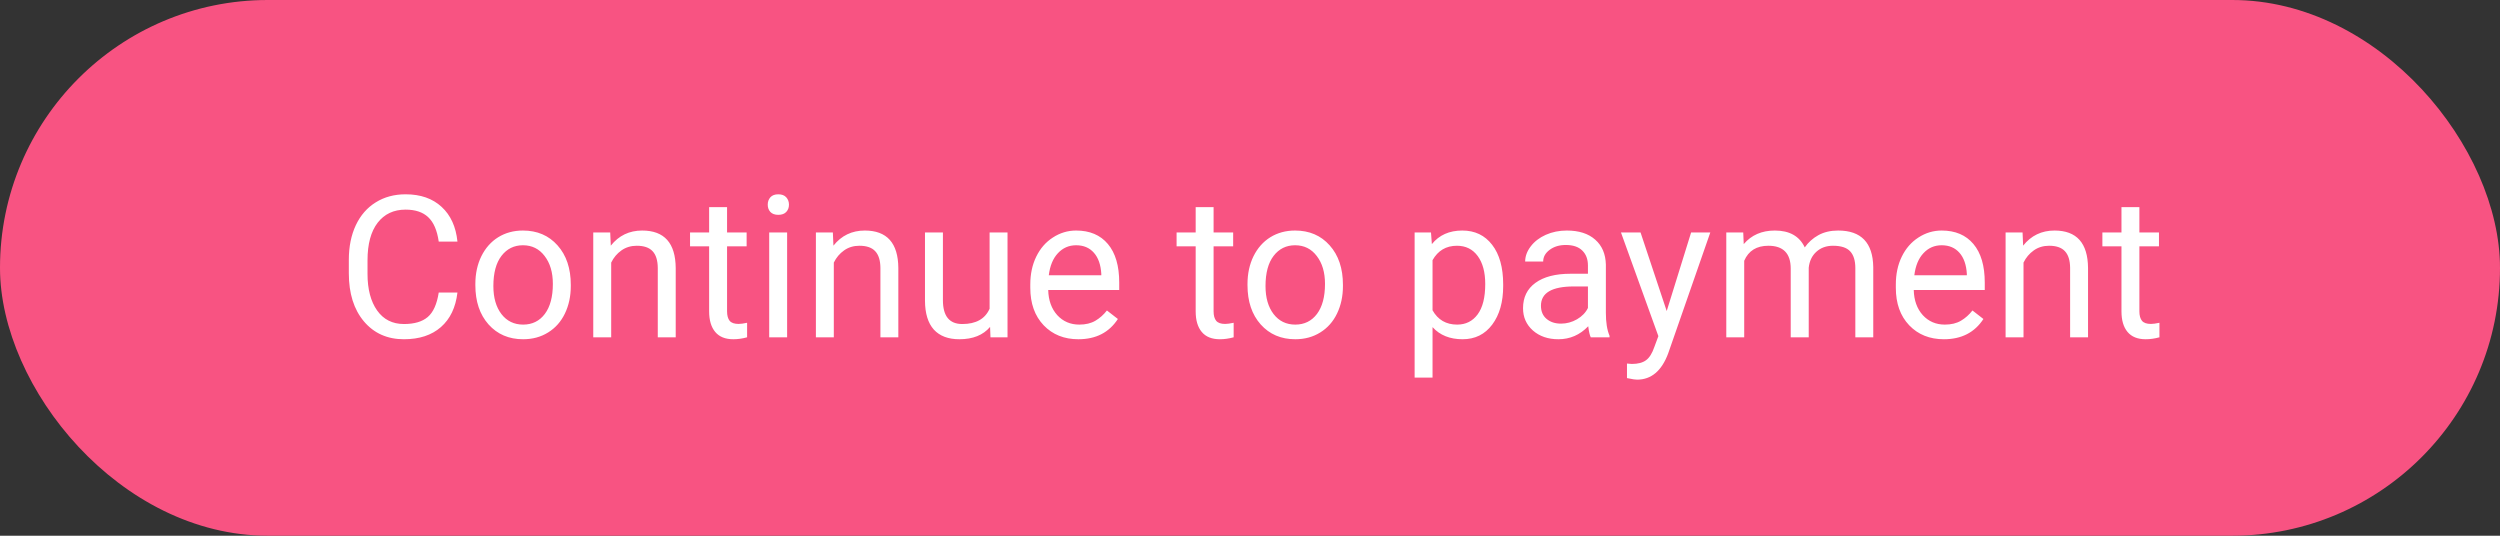 <svg width="126" height="27" viewBox="0 0 126 27" fill="none" xmlns="http://www.w3.org/2000/svg">
<rect x="0" y="0" width="126" height="27" fill="#333333" stroke="none"/>
<rect width="126" height="27" rx="13.5" fill="#F85382"/>
<path d="M23.055 14.744C22.967 15.496 22.689 16.077 22.22 16.487C21.754 16.894 21.134 17.098 20.359 17.098C19.52 17.098 18.846 16.797 18.338 16.194C17.833 15.592 17.581 14.787 17.581 13.777V13.094C17.581 12.433 17.698 11.852 17.933 11.351C18.17 10.849 18.506 10.465 18.939 10.198C19.371 9.928 19.873 9.793 20.442 9.793C21.198 9.793 21.803 10.005 22.259 10.428C22.715 10.848 22.98 11.43 23.055 12.176H22.112C22.031 11.609 21.854 11.199 21.58 10.945C21.31 10.691 20.931 10.565 20.442 10.565C19.843 10.565 19.373 10.786 19.031 11.229C18.693 11.671 18.523 12.301 18.523 13.118V13.807C18.523 14.578 18.685 15.192 19.007 15.648C19.329 16.103 19.78 16.331 20.359 16.331C20.88 16.331 21.279 16.214 21.556 15.979C21.836 15.742 22.021 15.33 22.112 14.744H23.055ZM23.958 14.31C23.958 13.792 24.059 13.326 24.261 12.913C24.466 12.5 24.749 12.181 25.11 11.956C25.475 11.731 25.89 11.619 26.355 11.619C27.075 11.619 27.656 11.868 28.099 12.366C28.545 12.864 28.768 13.527 28.768 14.354V14.417C28.768 14.931 28.668 15.394 28.47 15.804C28.274 16.211 27.993 16.528 27.625 16.756C27.26 16.984 26.84 17.098 26.365 17.098C25.649 17.098 25.068 16.849 24.622 16.351C24.179 15.852 23.958 15.193 23.958 14.373V14.31ZM24.866 14.417C24.866 15.003 25.001 15.473 25.271 15.828C25.545 16.183 25.91 16.36 26.365 16.36C26.824 16.36 27.189 16.181 27.459 15.823C27.729 15.462 27.864 14.957 27.864 14.31C27.864 13.73 27.726 13.261 27.449 12.903C27.176 12.542 26.811 12.361 26.355 12.361C25.91 12.361 25.55 12.539 25.276 12.894C25.003 13.248 24.866 13.756 24.866 14.417ZM30.755 11.717L30.784 12.381C31.188 11.873 31.715 11.619 32.366 11.619C33.483 11.619 34.046 12.249 34.056 13.509V17H33.152V13.504C33.149 13.123 33.061 12.841 32.889 12.659C32.719 12.477 32.454 12.386 32.093 12.386C31.8 12.386 31.543 12.464 31.321 12.62C31.1 12.776 30.927 12.981 30.804 13.235V17H29.9V11.717H30.755ZM36.644 10.438V11.717H37.63V12.415H36.644V15.691C36.644 15.903 36.688 16.062 36.775 16.17C36.863 16.274 37.013 16.326 37.225 16.326C37.329 16.326 37.472 16.307 37.654 16.268V17C37.417 17.065 37.185 17.098 36.961 17.098C36.557 17.098 36.253 16.976 36.048 16.731C35.843 16.487 35.74 16.141 35.74 15.691V12.415H34.778V11.717H35.74V10.438H36.644ZM39.671 17H38.768V11.717H39.671V17ZM38.694 10.315C38.694 10.169 38.738 10.045 38.826 9.944C38.917 9.843 39.051 9.793 39.227 9.793C39.402 9.793 39.536 9.843 39.627 9.944C39.718 10.045 39.764 10.169 39.764 10.315C39.764 10.462 39.718 10.584 39.627 10.682C39.536 10.779 39.402 10.828 39.227 10.828C39.051 10.828 38.917 10.779 38.826 10.682C38.738 10.584 38.694 10.462 38.694 10.315ZM41.976 11.717L42.005 12.381C42.408 11.873 42.936 11.619 43.587 11.619C44.703 11.619 45.267 12.249 45.276 13.509V17H44.373V13.504C44.37 13.123 44.282 12.841 44.109 12.659C43.94 12.477 43.675 12.386 43.313 12.386C43.02 12.386 42.763 12.464 42.542 12.62C42.321 12.776 42.148 12.981 42.024 13.235V17H41.121V11.717H41.976ZM49.9 16.477C49.549 16.891 49.033 17.098 48.352 17.098C47.789 17.098 47.36 16.935 47.063 16.609C46.77 16.281 46.622 15.796 46.619 15.154V11.717H47.523V15.13C47.523 15.931 47.848 16.331 48.499 16.331C49.189 16.331 49.648 16.074 49.876 15.56V11.717H50.779V17H49.92L49.9 16.477ZM54.349 17.098C53.633 17.098 53.05 16.863 52.601 16.395C52.151 15.922 51.927 15.293 51.927 14.505V14.339C51.927 13.815 52.026 13.348 52.225 12.938C52.426 12.524 52.706 12.202 53.065 11.971C53.426 11.736 53.816 11.619 54.236 11.619C54.923 11.619 55.457 11.845 55.838 12.298C56.219 12.75 56.409 13.398 56.409 14.241V14.617H52.83C52.843 15.138 52.995 15.56 53.284 15.882C53.577 16.201 53.948 16.36 54.398 16.36C54.717 16.36 54.987 16.295 55.208 16.165C55.429 16.035 55.623 15.862 55.789 15.648L56.341 16.077C55.898 16.758 55.234 17.098 54.349 17.098ZM54.236 12.361C53.872 12.361 53.566 12.495 53.318 12.762C53.071 13.025 52.918 13.396 52.859 13.875H55.506V13.807C55.48 13.348 55.356 12.993 55.135 12.742C54.913 12.488 54.614 12.361 54.236 12.361ZM61.165 10.438V11.717H62.151V12.415H61.165V15.691C61.165 15.903 61.209 16.062 61.297 16.17C61.385 16.274 61.535 16.326 61.746 16.326C61.85 16.326 61.993 16.307 62.176 16.268V17C61.938 17.065 61.707 17.098 61.482 17.098C61.079 17.098 60.774 16.976 60.569 16.731C60.364 16.487 60.262 16.141 60.262 15.691V12.415H59.3V11.717H60.262V10.438H61.165ZM62.874 14.31C62.874 13.792 62.975 13.326 63.177 12.913C63.382 12.5 63.665 12.181 64.026 11.956C64.391 11.731 64.806 11.619 65.272 11.619C65.991 11.619 66.572 11.868 67.015 12.366C67.461 12.864 67.684 13.527 67.684 14.354V14.417C67.684 14.931 67.584 15.394 67.386 15.804C67.19 16.211 66.909 16.528 66.541 16.756C66.176 16.984 65.757 17.098 65.281 17.098C64.565 17.098 63.984 16.849 63.538 16.351C63.095 15.852 62.874 15.193 62.874 14.373V14.31ZM63.782 14.417C63.782 15.003 63.917 15.473 64.188 15.828C64.461 16.183 64.826 16.36 65.281 16.36C65.74 16.36 66.105 16.181 66.375 15.823C66.645 15.462 66.78 14.957 66.78 14.31C66.78 13.73 66.642 13.261 66.365 12.903C66.092 12.542 65.727 12.361 65.272 12.361C64.826 12.361 64.466 12.539 64.192 12.894C63.919 13.248 63.782 13.756 63.782 14.417ZM75.76 14.417C75.76 15.221 75.576 15.869 75.208 16.36C74.84 16.852 74.342 17.098 73.714 17.098C73.073 17.098 72.568 16.894 72.2 16.487V19.031H71.297V11.717H72.122L72.166 12.303C72.534 11.847 73.045 11.619 73.699 11.619C74.334 11.619 74.835 11.858 75.203 12.337C75.574 12.815 75.76 13.481 75.76 14.334V14.417ZM74.856 14.315C74.856 13.719 74.73 13.248 74.476 12.903C74.222 12.558 73.873 12.386 73.431 12.386C72.884 12.386 72.474 12.628 72.2 13.113V15.638C72.47 16.119 72.884 16.36 73.44 16.36C73.873 16.36 74.217 16.189 74.471 15.848C74.728 15.503 74.856 14.992 74.856 14.315ZM80.174 17C80.122 16.896 80.079 16.71 80.047 16.443C79.627 16.88 79.126 17.098 78.543 17.098C78.022 17.098 77.594 16.951 77.259 16.658C76.927 16.362 76.761 15.988 76.761 15.535C76.761 14.985 76.969 14.559 77.386 14.256C77.806 13.95 78.395 13.797 79.153 13.797H80.032V13.382C80.032 13.066 79.938 12.815 79.749 12.63C79.56 12.441 79.282 12.347 78.914 12.347C78.592 12.347 78.322 12.428 78.103 12.591C77.885 12.754 77.776 12.95 77.776 13.182H76.868C76.868 12.918 76.961 12.664 77.147 12.42C77.335 12.172 77.589 11.977 77.908 11.834C78.231 11.691 78.584 11.619 78.968 11.619C79.576 11.619 80.053 11.772 80.398 12.078C80.743 12.381 80.922 12.799 80.936 13.333V15.765C80.936 16.25 80.997 16.635 81.121 16.922V17H80.174ZM78.675 16.311C78.958 16.311 79.227 16.238 79.481 16.092C79.734 15.945 79.918 15.755 80.032 15.521V14.437H79.324C78.217 14.437 77.664 14.76 77.664 15.408C77.664 15.691 77.758 15.913 77.947 16.072C78.136 16.232 78.379 16.311 78.675 16.311ZM84.002 15.677L85.232 11.717H86.199L84.075 17.815C83.746 18.694 83.224 19.134 82.508 19.134L82.337 19.119L82 19.056V18.323L82.244 18.343C82.55 18.343 82.788 18.281 82.957 18.157C83.13 18.034 83.271 17.807 83.382 17.479L83.582 16.941L81.697 11.717H82.684L84.002 15.677ZM87.859 11.717L87.884 12.303C88.271 11.847 88.794 11.619 89.451 11.619C90.19 11.619 90.693 11.902 90.96 12.469C91.136 12.215 91.364 12.01 91.644 11.854C91.927 11.697 92.26 11.619 92.644 11.619C93.803 11.619 94.393 12.233 94.412 13.46V17H93.509V13.514C93.509 13.136 93.422 12.854 93.25 12.669C93.078 12.48 92.788 12.386 92.381 12.386C92.046 12.386 91.767 12.487 91.546 12.688C91.325 12.887 91.196 13.156 91.16 13.494V17H90.252V13.538C90.252 12.77 89.876 12.386 89.124 12.386C88.532 12.386 88.126 12.638 87.908 13.143V17H87.005V11.717H87.859ZM97.972 17.098C97.255 17.098 96.673 16.863 96.224 16.395C95.774 15.922 95.55 15.293 95.55 14.505V14.339C95.55 13.815 95.649 13.348 95.848 12.938C96.049 12.524 96.329 12.202 96.688 11.971C97.049 11.736 97.439 11.619 97.859 11.619C98.546 11.619 99.08 11.845 99.461 12.298C99.842 12.75 100.032 13.398 100.032 14.241V14.617H96.453C96.466 15.138 96.618 15.56 96.907 15.882C97.2 16.201 97.571 16.36 98.02 16.36C98.34 16.36 98.61 16.295 98.831 16.165C99.052 16.035 99.246 15.862 99.412 15.648L99.964 16.077C99.521 16.758 98.857 17.098 97.972 17.098ZM97.859 12.361C97.495 12.361 97.189 12.495 96.941 12.762C96.694 13.025 96.541 13.396 96.482 13.875H99.129V13.807C99.103 13.348 98.979 12.993 98.758 12.742C98.537 12.488 98.237 12.361 97.859 12.361ZM101.937 11.717L101.966 12.381C102.369 11.873 102.897 11.619 103.548 11.619C104.664 11.619 105.228 12.249 105.237 13.509V17H104.334V13.504C104.331 13.123 104.243 12.841 104.07 12.659C103.901 12.477 103.636 12.386 103.274 12.386C102.981 12.386 102.724 12.464 102.503 12.62C102.282 12.776 102.109 12.981 101.985 13.235V17H101.082V11.717H101.937ZM107.825 10.438V11.717H108.812V12.415H107.825V15.691C107.825 15.903 107.869 16.062 107.957 16.17C108.045 16.274 108.195 16.326 108.406 16.326C108.51 16.326 108.654 16.307 108.836 16.268V17C108.598 17.065 108.367 17.098 108.143 17.098C107.739 17.098 107.435 16.976 107.229 16.731C107.024 16.487 106.922 16.141 106.922 15.691V12.415H105.96V11.717H106.922V10.438H107.825Z" fill="white"/>
</svg>

